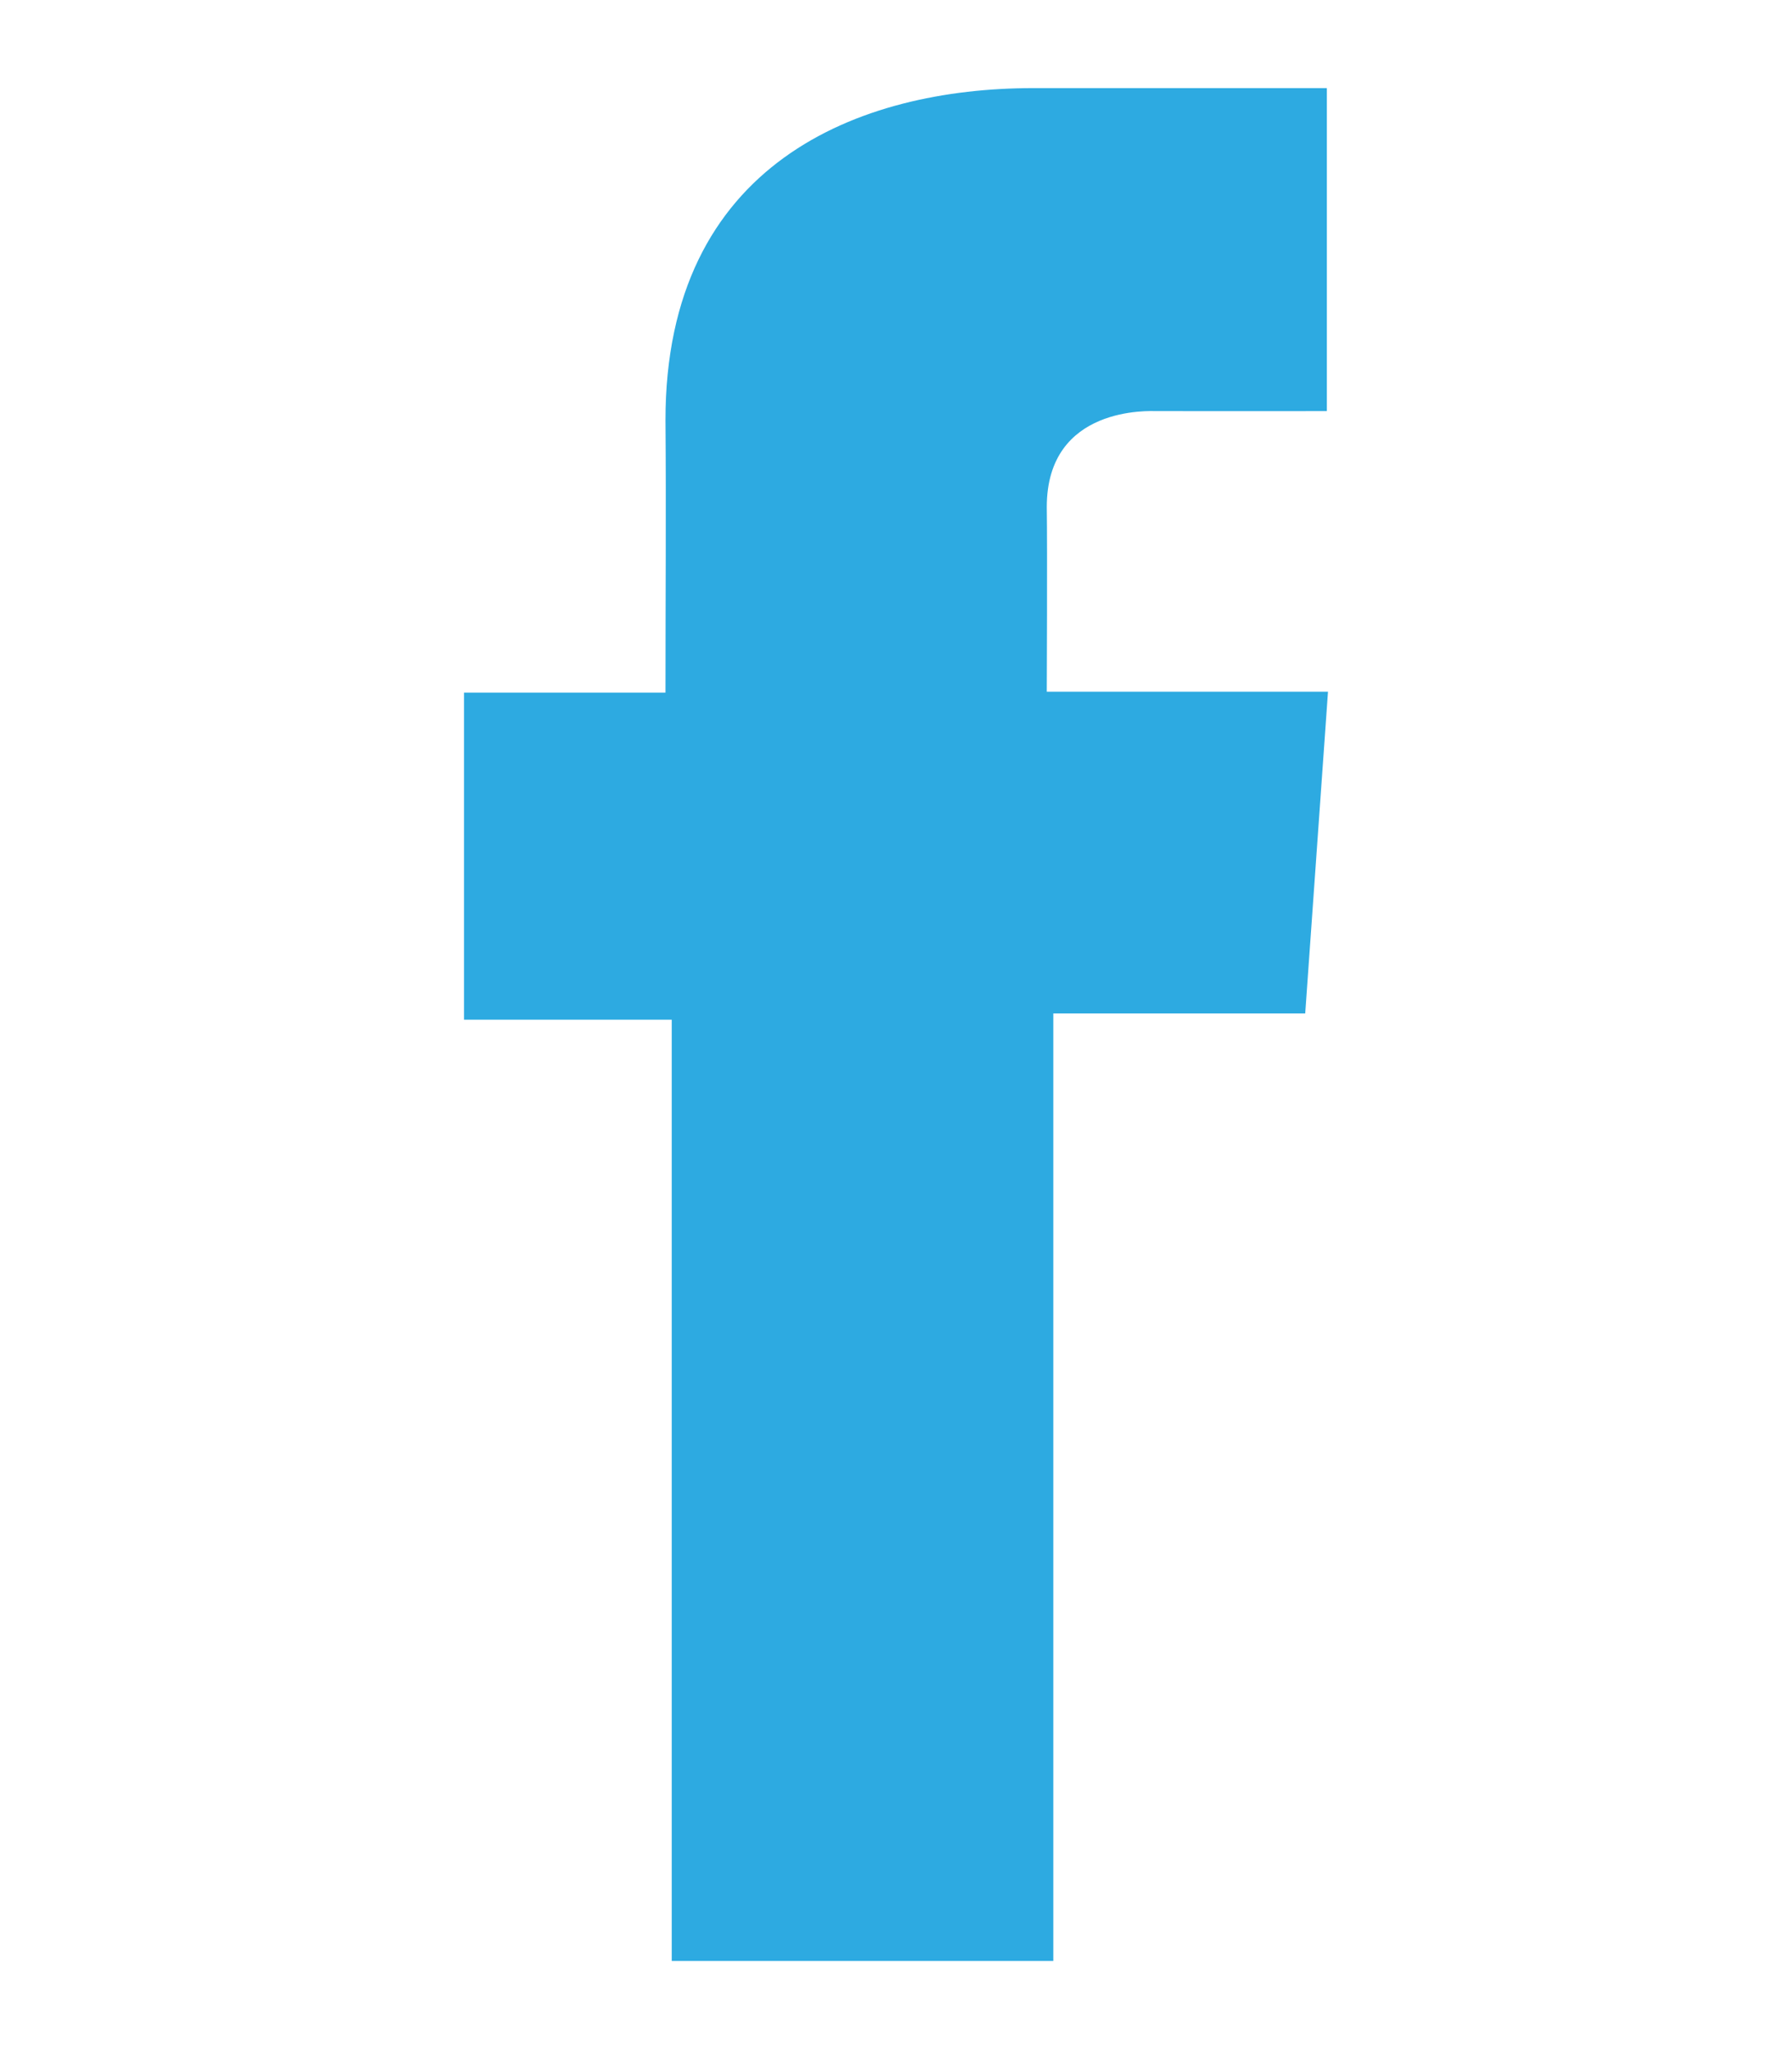 <svg width="14" height="16" viewBox="0 0 14 16" fill="none" xmlns="http://www.w3.org/2000/svg">
<path d="M10.365 0.688H8.072C6.712 0.688 5.199 1.271 5.199 3.281C5.205 3.982 5.199 4.653 5.199 5.408H3.625V7.962H5.248V15.312H8.229V7.913H10.197L10.375 5.401H8.178C8.178 5.401 8.183 4.283 8.178 3.959C8.178 3.164 8.989 3.21 9.037 3.21C9.423 3.21 10.174 3.211 10.366 3.21V0.688H10.365Z" fill="#2DAAE1"/>
</svg>
